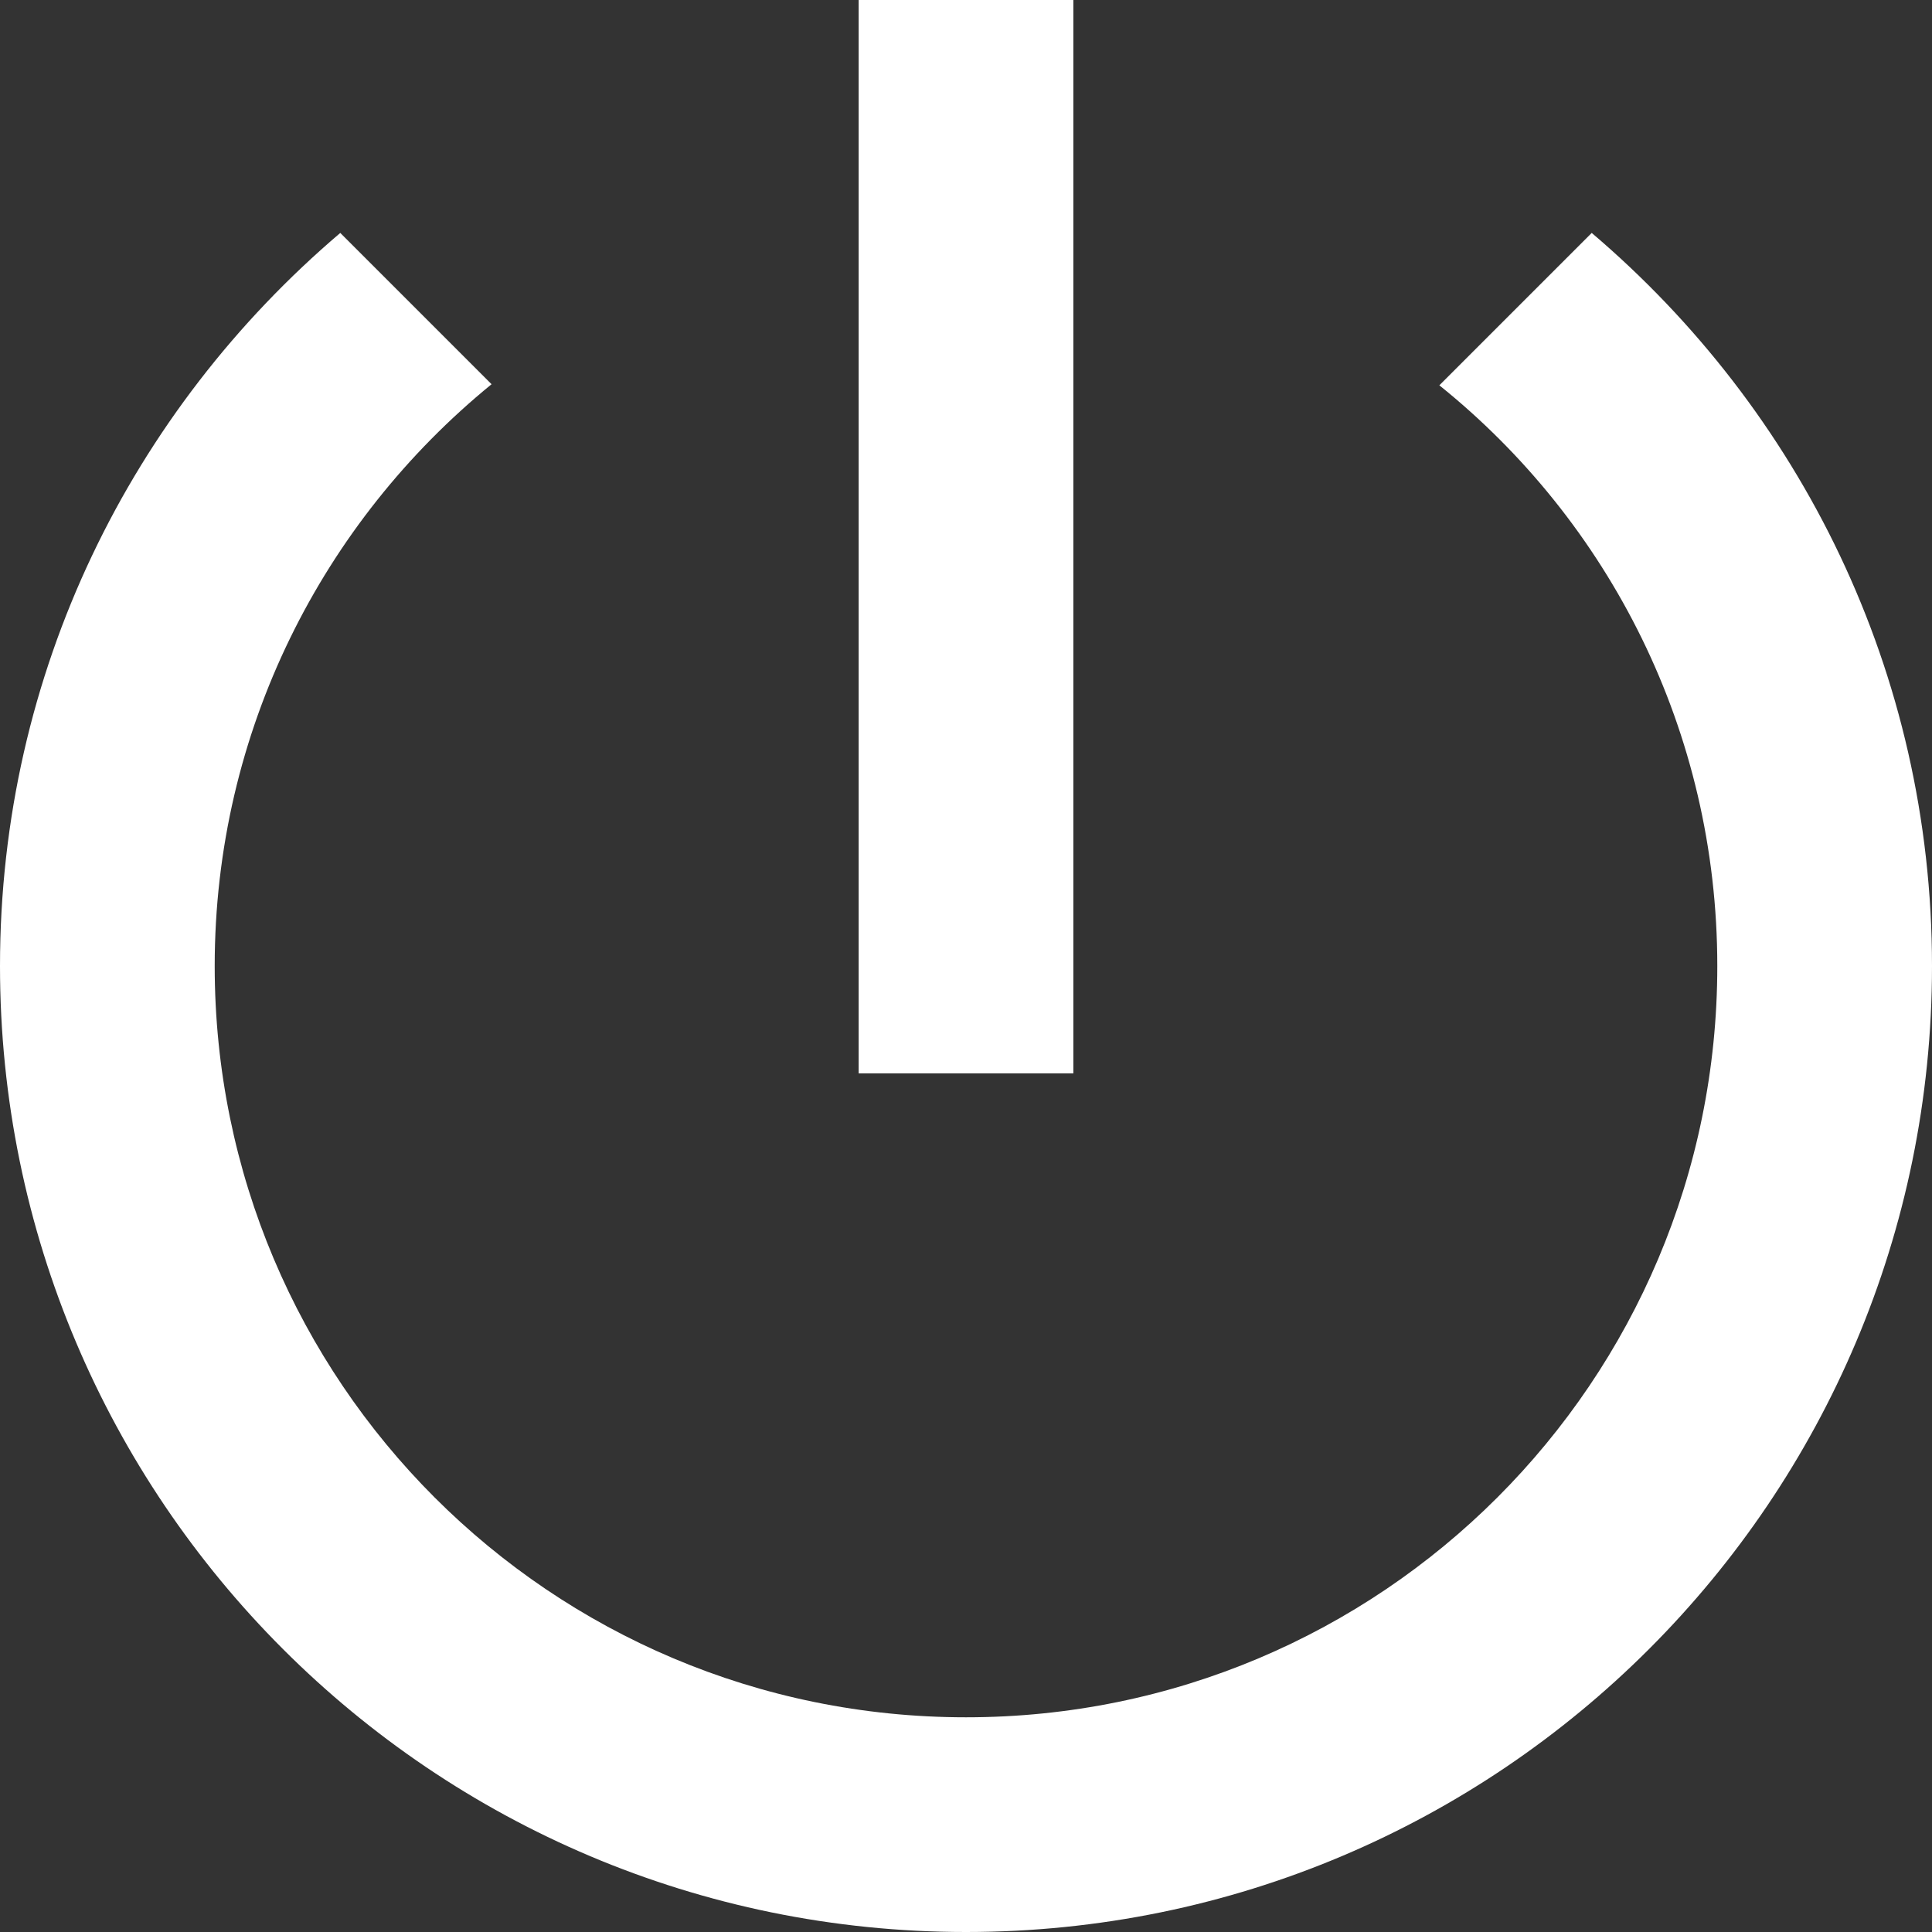 ﻿<?xml version="1.0" encoding="utf-8"?>
<svg version="1.1" xmlns:xlink="http://www.w3.org/1999/xlink" width="23px" height="23px" xmlns="http://www.w3.org/2000/svg">
  <rect width="100%" height="100%" fill="#333333" stroke="none"/>
  <g transform="matrix(1 0 0 1 -1080 -11 )">
    <path d="M 12.778 12.778  L 12.778 0  L 10.222 0  L 10.222 12.778  L 12.778 12.778  Z M 23 11.5  C 23 7.999  21.428 4.881  18.949 2.773  L 17.135 4.587  C 19.154 6.21  20.444 8.702  20.444 11.5  C 20.444 16.445  16.445 20.444  11.5 20.444  C 6.555 20.444  2.556 16.445  2.556 11.5  C 2.556 8.702  3.846 6.21  5.852 4.574  L 4.051 2.773  C 1.572 4.881  0 7.999  0 11.5  C 0 17.851  5.149 23  11.5 23  C 17.851 23  23 17.851  23 11.5  Z " fill-rule="nonzero" fill="#ffffff" stroke="none" transform="matrix(1 0 0 1 1080 11 )" />
  </g>
</svg>